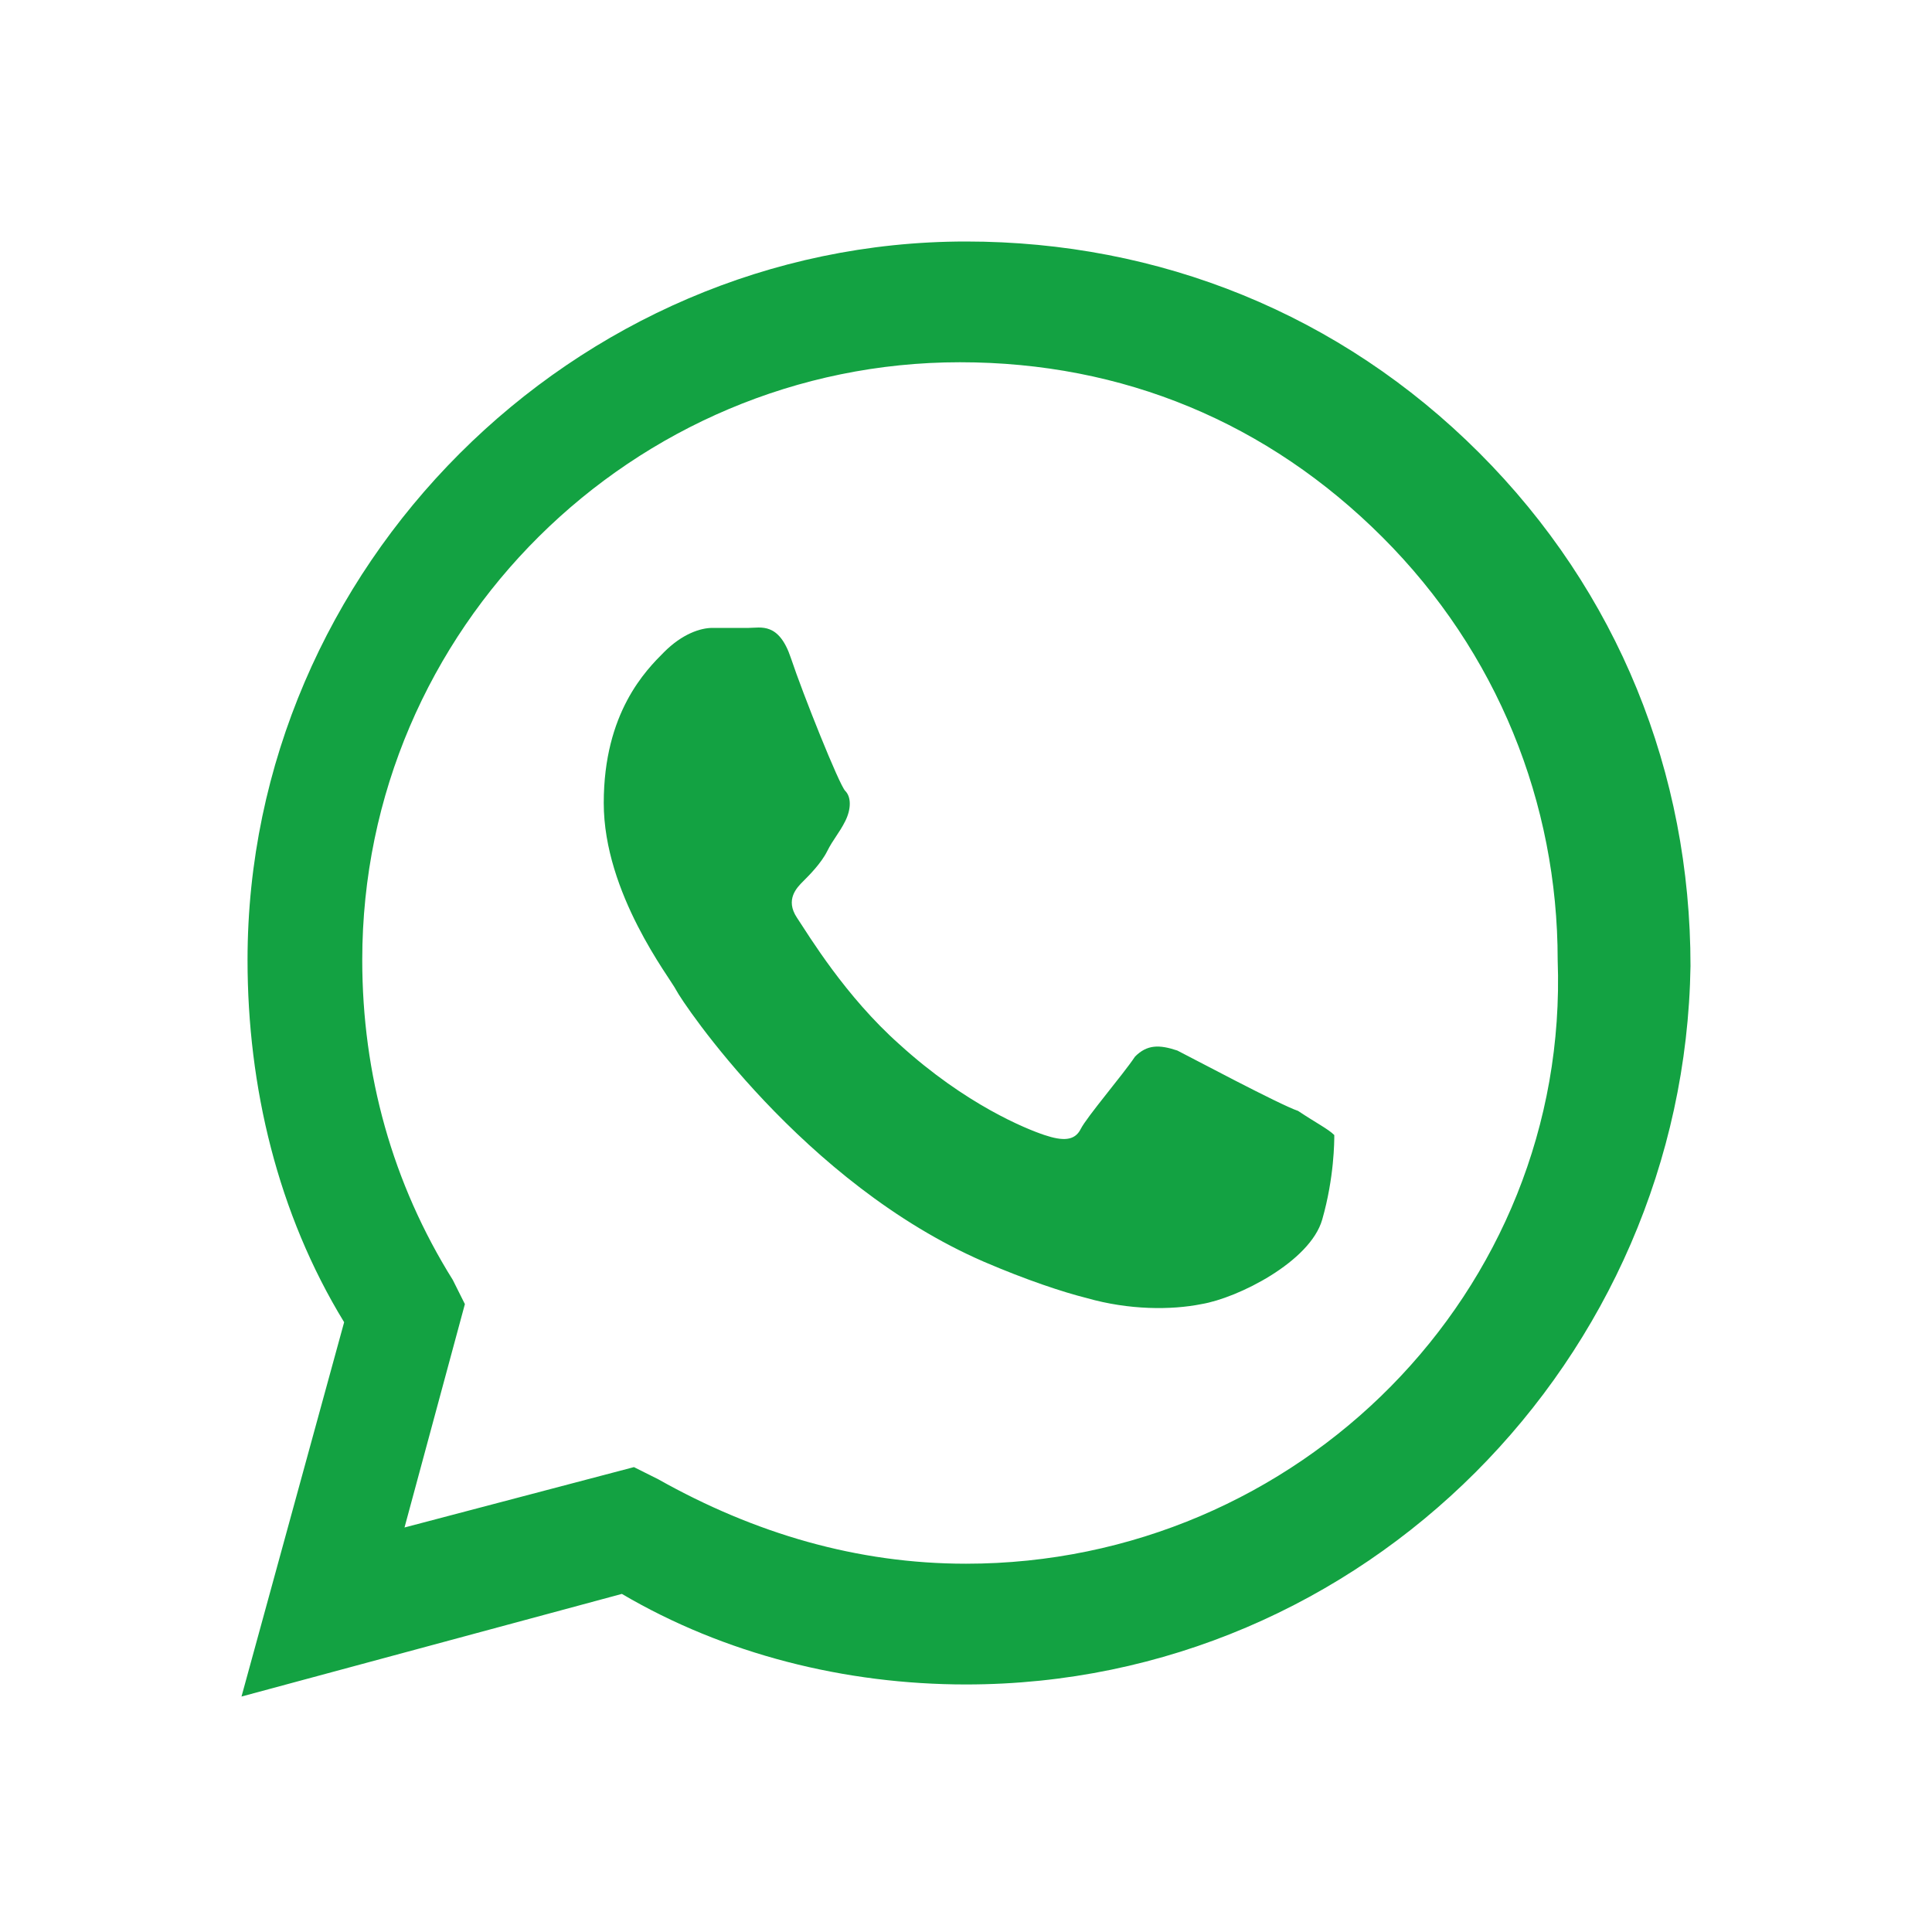 <svg xmlns="http://www.w3.org/2000/svg" x="0px" y="0px" width="100" height="100" viewBox="0,0,256,256">
<g fill="#13a242" fill-rule="nonzero" stroke="none" stroke-width="1" stroke-linecap="butt" stroke-linejoin="miter" stroke-miterlimit="10" stroke-dasharray="" stroke-dashoffset="0" font-family="none" font-weight="none" font-size="none" text-anchor="none" style="mix-blend-mode: normal"><g transform="scale(8,8)"><path d="M24.5,7.5c-2.3,-2.3 -5.3,-3.5 -8.5,-3.5c-6.5,0 -11.9,5.4 -11.9,11.9c0,2.1 0.5,4.2 1.6,6l-1.7,6.2l6.3,-1.7c1.7,1 3.7,1.5 5.7,1.5v0v0c6.6,0 11.9,-5.4 12,-11.9c0,-3.2 -1.2,-6.2 -3.5,-8.5zM16,25.9v0c-1.8,0 -3.5,-0.5 -5.1,-1.4l-0.4,-0.2l-3.8,1l1,-3.7l-0.2,-0.4c-1,-1.6 -1.5,-3.4 -1.5,-5.3c0,-5.5 4.5,-9.9 9.9,-9.9c2.7,0 5.1,1 7,2.9c1.9,1.9 2.9,4.4 2.9,7c0.2,5.5 -4.3,10 -9.8,10zM21.5,18.4c-0.3,-0.1 -1.8,-0.9 -2,-1c-0.3,-0.1 -0.5,-0.1 -0.7,0.1c-0.2,0.3 -0.8,1 -0.9,1.2c-0.1,0.2 -0.3,0.2 -0.6,0.1c-0.3,-0.1 -1.3,-0.5 -2.4,-1.5c-0.9,-0.8 -1.5,-1.8 -1.7,-2.1c-0.2,-0.3 0,-0.5 0.1,-0.6c0.1,-0.1 0.3,-0.3 0.4,-0.5c0.1,-0.2 0.2,-0.3 0.3,-0.5c0.1,-0.2 0.1,-0.4 0,-0.5c-0.1,-0.1 -0.7,-1.6 -0.9,-2.2c-0.2,-0.6 -0.5,-0.5 -0.7,-0.5c-0.2,0 -0.4,0 -0.6,0c-0.2,0 -0.5,0.1 -0.8,0.4c-0.3,0.3 -1,1 -1,2.5c0,1.5 1.1,2.9 1.2,3.1c0.1,0.2 2.1,3.2 5.1,4.5c0.7,0.3 1.3,0.5 1.7,0.6c0.7,0.2 1.4,0.2 1.9,0.1c0.6,-0.1 1.8,-0.7 2,-1.4c0.2,-0.7 0.2,-1.3 0.2,-1.4c-0.1,-0.1 -0.3,-0.2 -0.6,-0.4z"></path></g></g>
</svg>